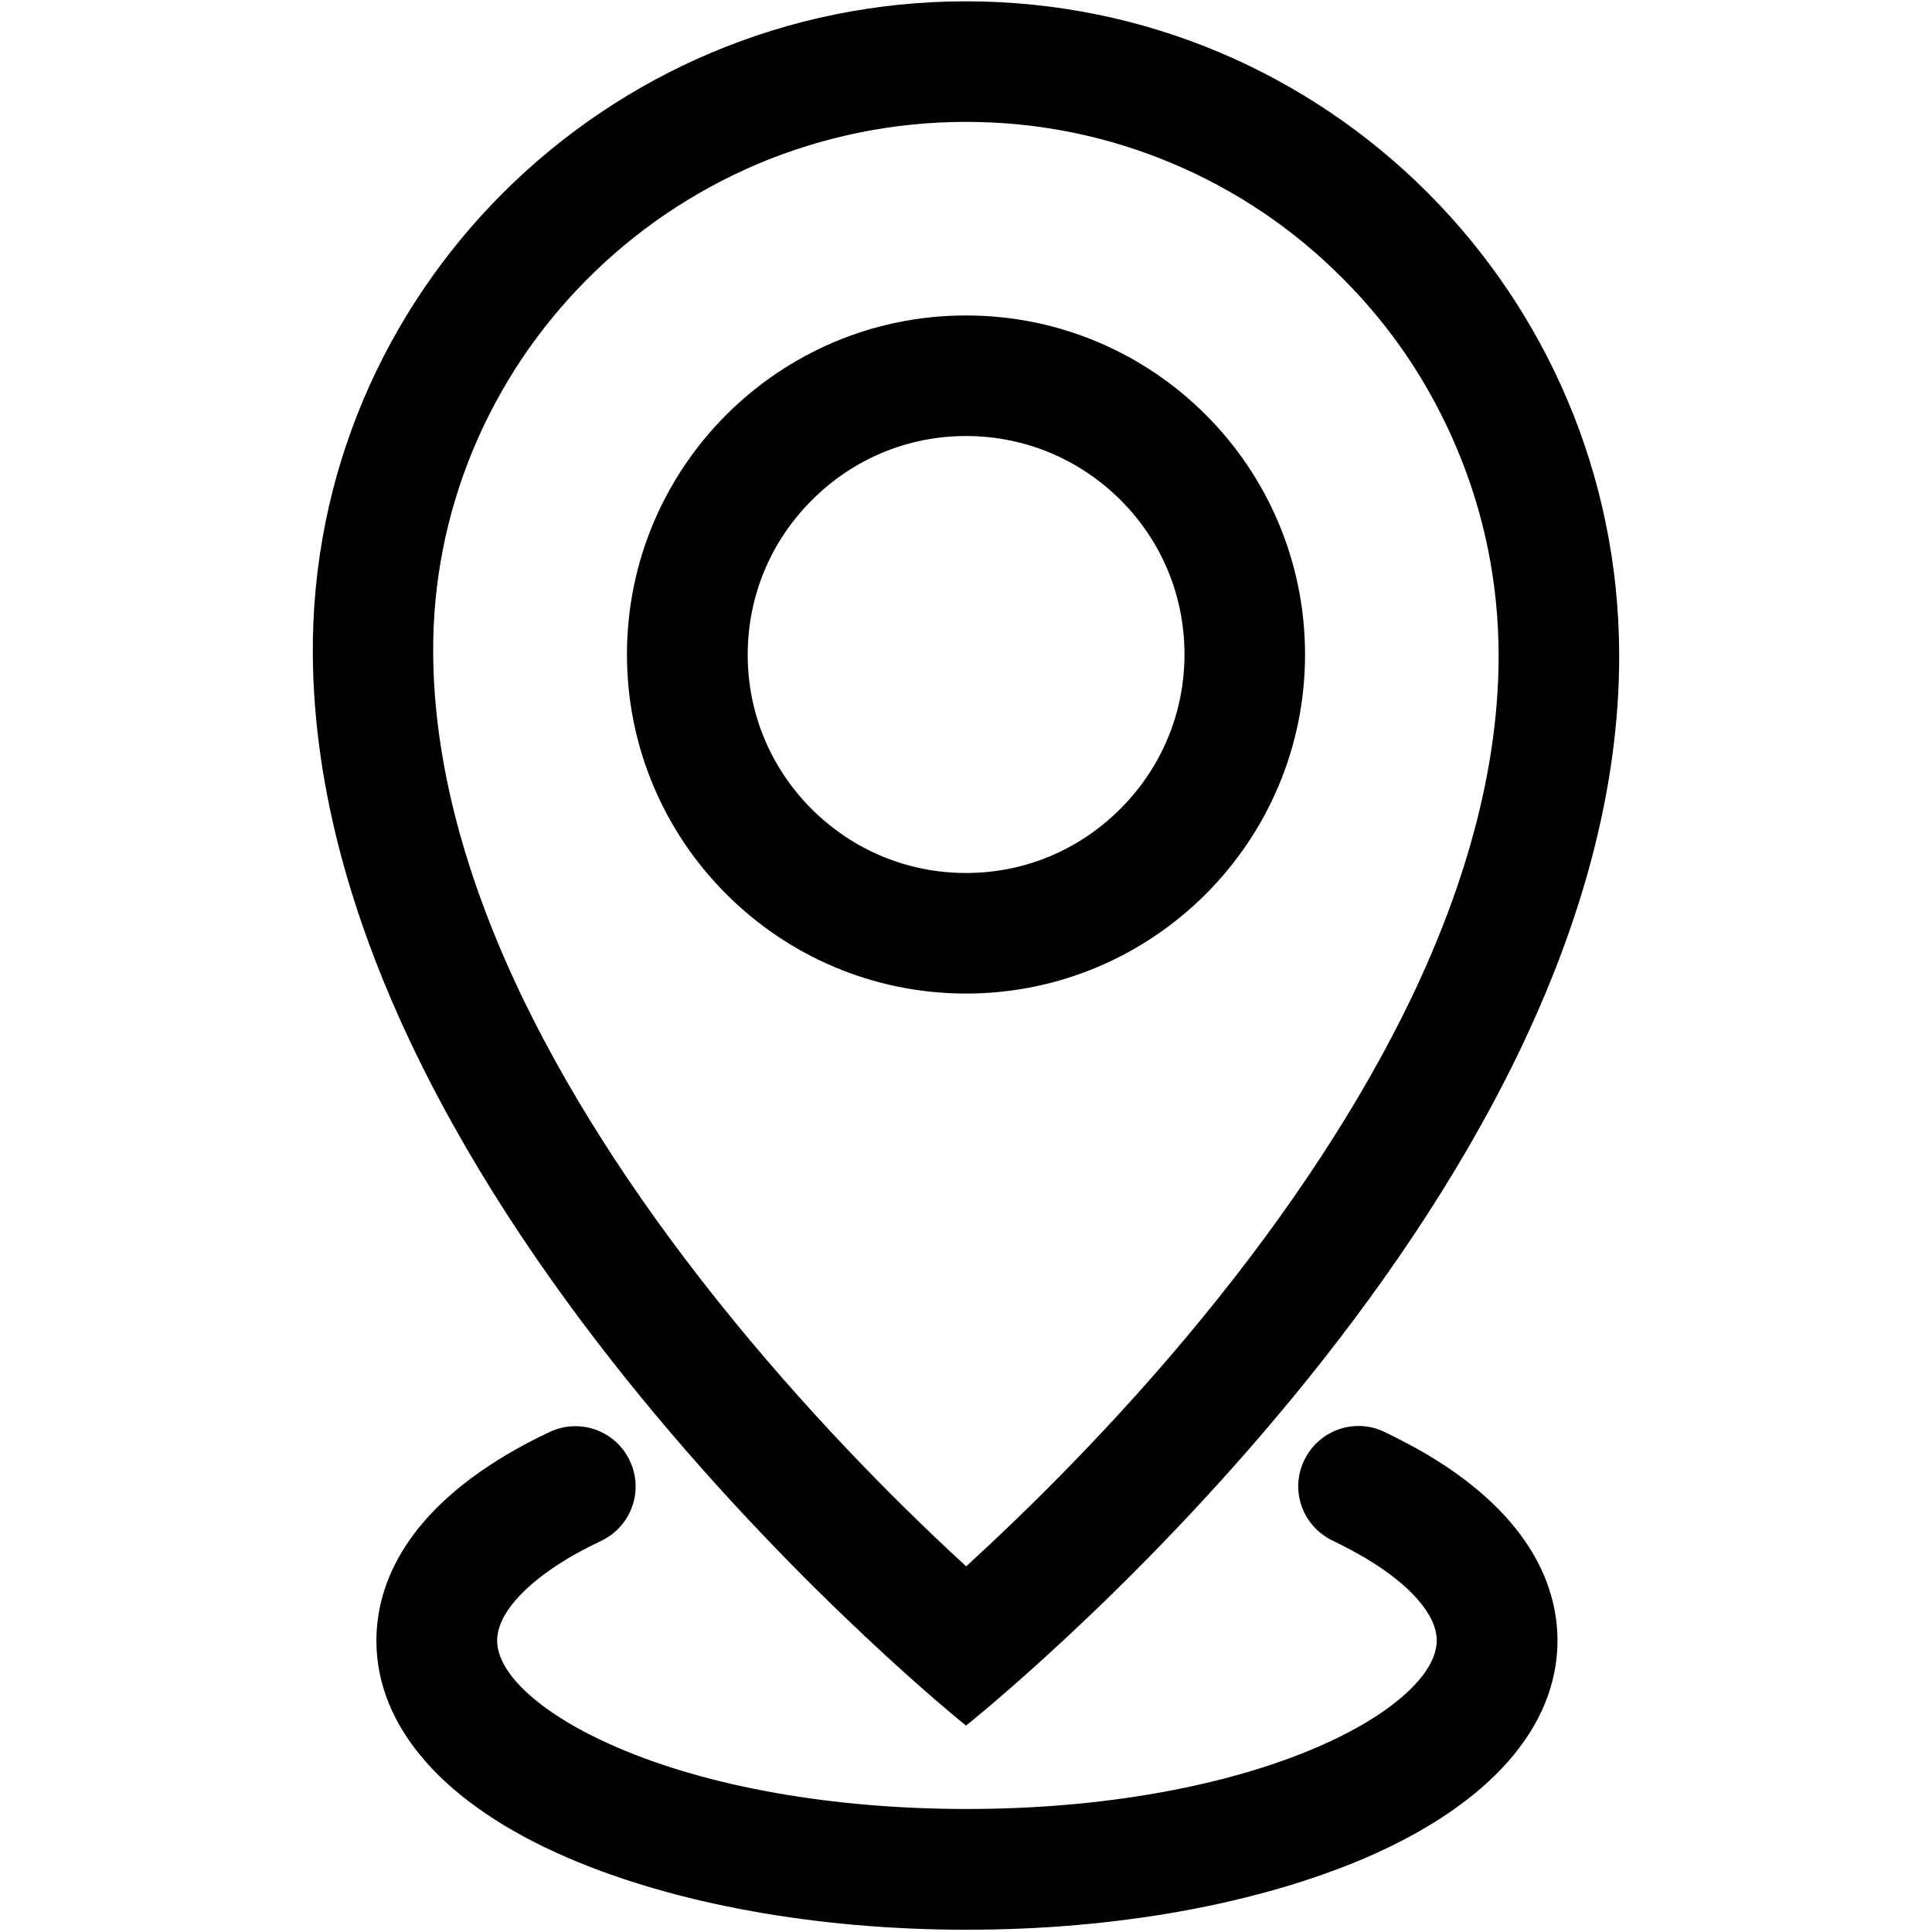 <?xml version="1.0" standalone="no"?><!DOCTYPE svg PUBLIC "-//W3C//DTD SVG 1.1//EN" "http://www.w3.org/Graphics/SVG/1.1/DTD/svg11.dtd"><svg class="icon" width="200px" height="200.00px" viewBox="0 0 1024 1024" version="1.1" xmlns="http://www.w3.org/2000/svg"><path fill="#000000" d="M512 231.1c30.9 0 60 12.1 81.9 33.9 21.9 21.9 33.9 50.9 33.9 81.8s-12.1 60-33.9 81.8c-21.9 22-50.9 34.1-81.9 34.1-30.9 0-60-12.1-81.8-33.9-21.9-21.9-33.9-50.9-33.9-81.8s12.1-60 33.9-81.8c21.9-22 51-34.1 81.8-34.1m0-63.9c-99.2 0-179.7 80.5-179.7 179.7S412.9 526.6 512 526.6s179.7-80.5 179.7-179.7S611.3 167.2 512 167.2z"  /><path fill="#000000" d="M512 64.6c38.1 0 75.1 7.5 109.8 22.2 33.5 14.2 63.7 34.5 89.6 60.5 26 25.9 46.3 56.2 60.5 89.8 14.8 34.8 22.3 71.8 22.4 110 0.1 56.6-15.6 118.2-46.8 183-26.3 54.4-63.2 110.9-109.9 168-46.4 56.8-93.5 102.8-125.5 132.1-31.3-28.7-77.2-74-123.1-130.1-46.9-57.3-84.2-114.2-110.9-168.9-31.8-65.4-48.1-127.5-48.5-184.6-0.3-37.7 7-74.4 21.4-108.9 14-33.3 34.1-63.4 59.8-89.3 26.1-26.3 56.5-46.8 90.3-61.3 35.3-14.9 72.6-22.5 110.9-22.5m0-63.9c-191.1 0-347.5 155-346.2 346.2 2 292.5 346.2 567.7 346.2 567.7s347-275.2 346.2-567.7C857.8 155.8 703.3 0.7 512 0.7z"  /><path fill="#000000" d="M512.3 1022.8c-79.3 0-154.3-13.6-211.3-38.1-65.5-28.2-101.5-69.2-101.5-115.1 0-26.4 12.1-64.9 69.4-98.8 1.5-0.9 3-1.7 4.5-2.6 5.7-3.2 11.7-6.3 17.9-9.2 16-7.6 35-0.7 42.5 15.2 7.6 16 0.7 35-15.2 42.5-4.8 2.3-9.5 4.7-13.8 7.1-1.1 0.6-2.2 1.3-3.3 1.9-24.2 14.4-38 30.3-38 43.8 0 18.1 24.2 39.6 63 56.4 49.1 21.3 115.2 32.9 186 32.9s136.8-11.7 186-32.9c38.8-16.8 63-38.4 63-56.4 0-13.6-14-29.6-38.3-44-5.2-3-10.8-6-16.8-8.9-16-7.6-22.8-26.6-15.2-42.5 7.6-16 26.6-22.8 42.5-15.2 7.7 3.7 15.1 7.6 22 11.6 57.6 34 69.8 72.7 69.8 99 0 45.9-36 86.8-101.5 115.1-57.4 24.6-132.2 38.2-211.7 38.2z"  /></svg>